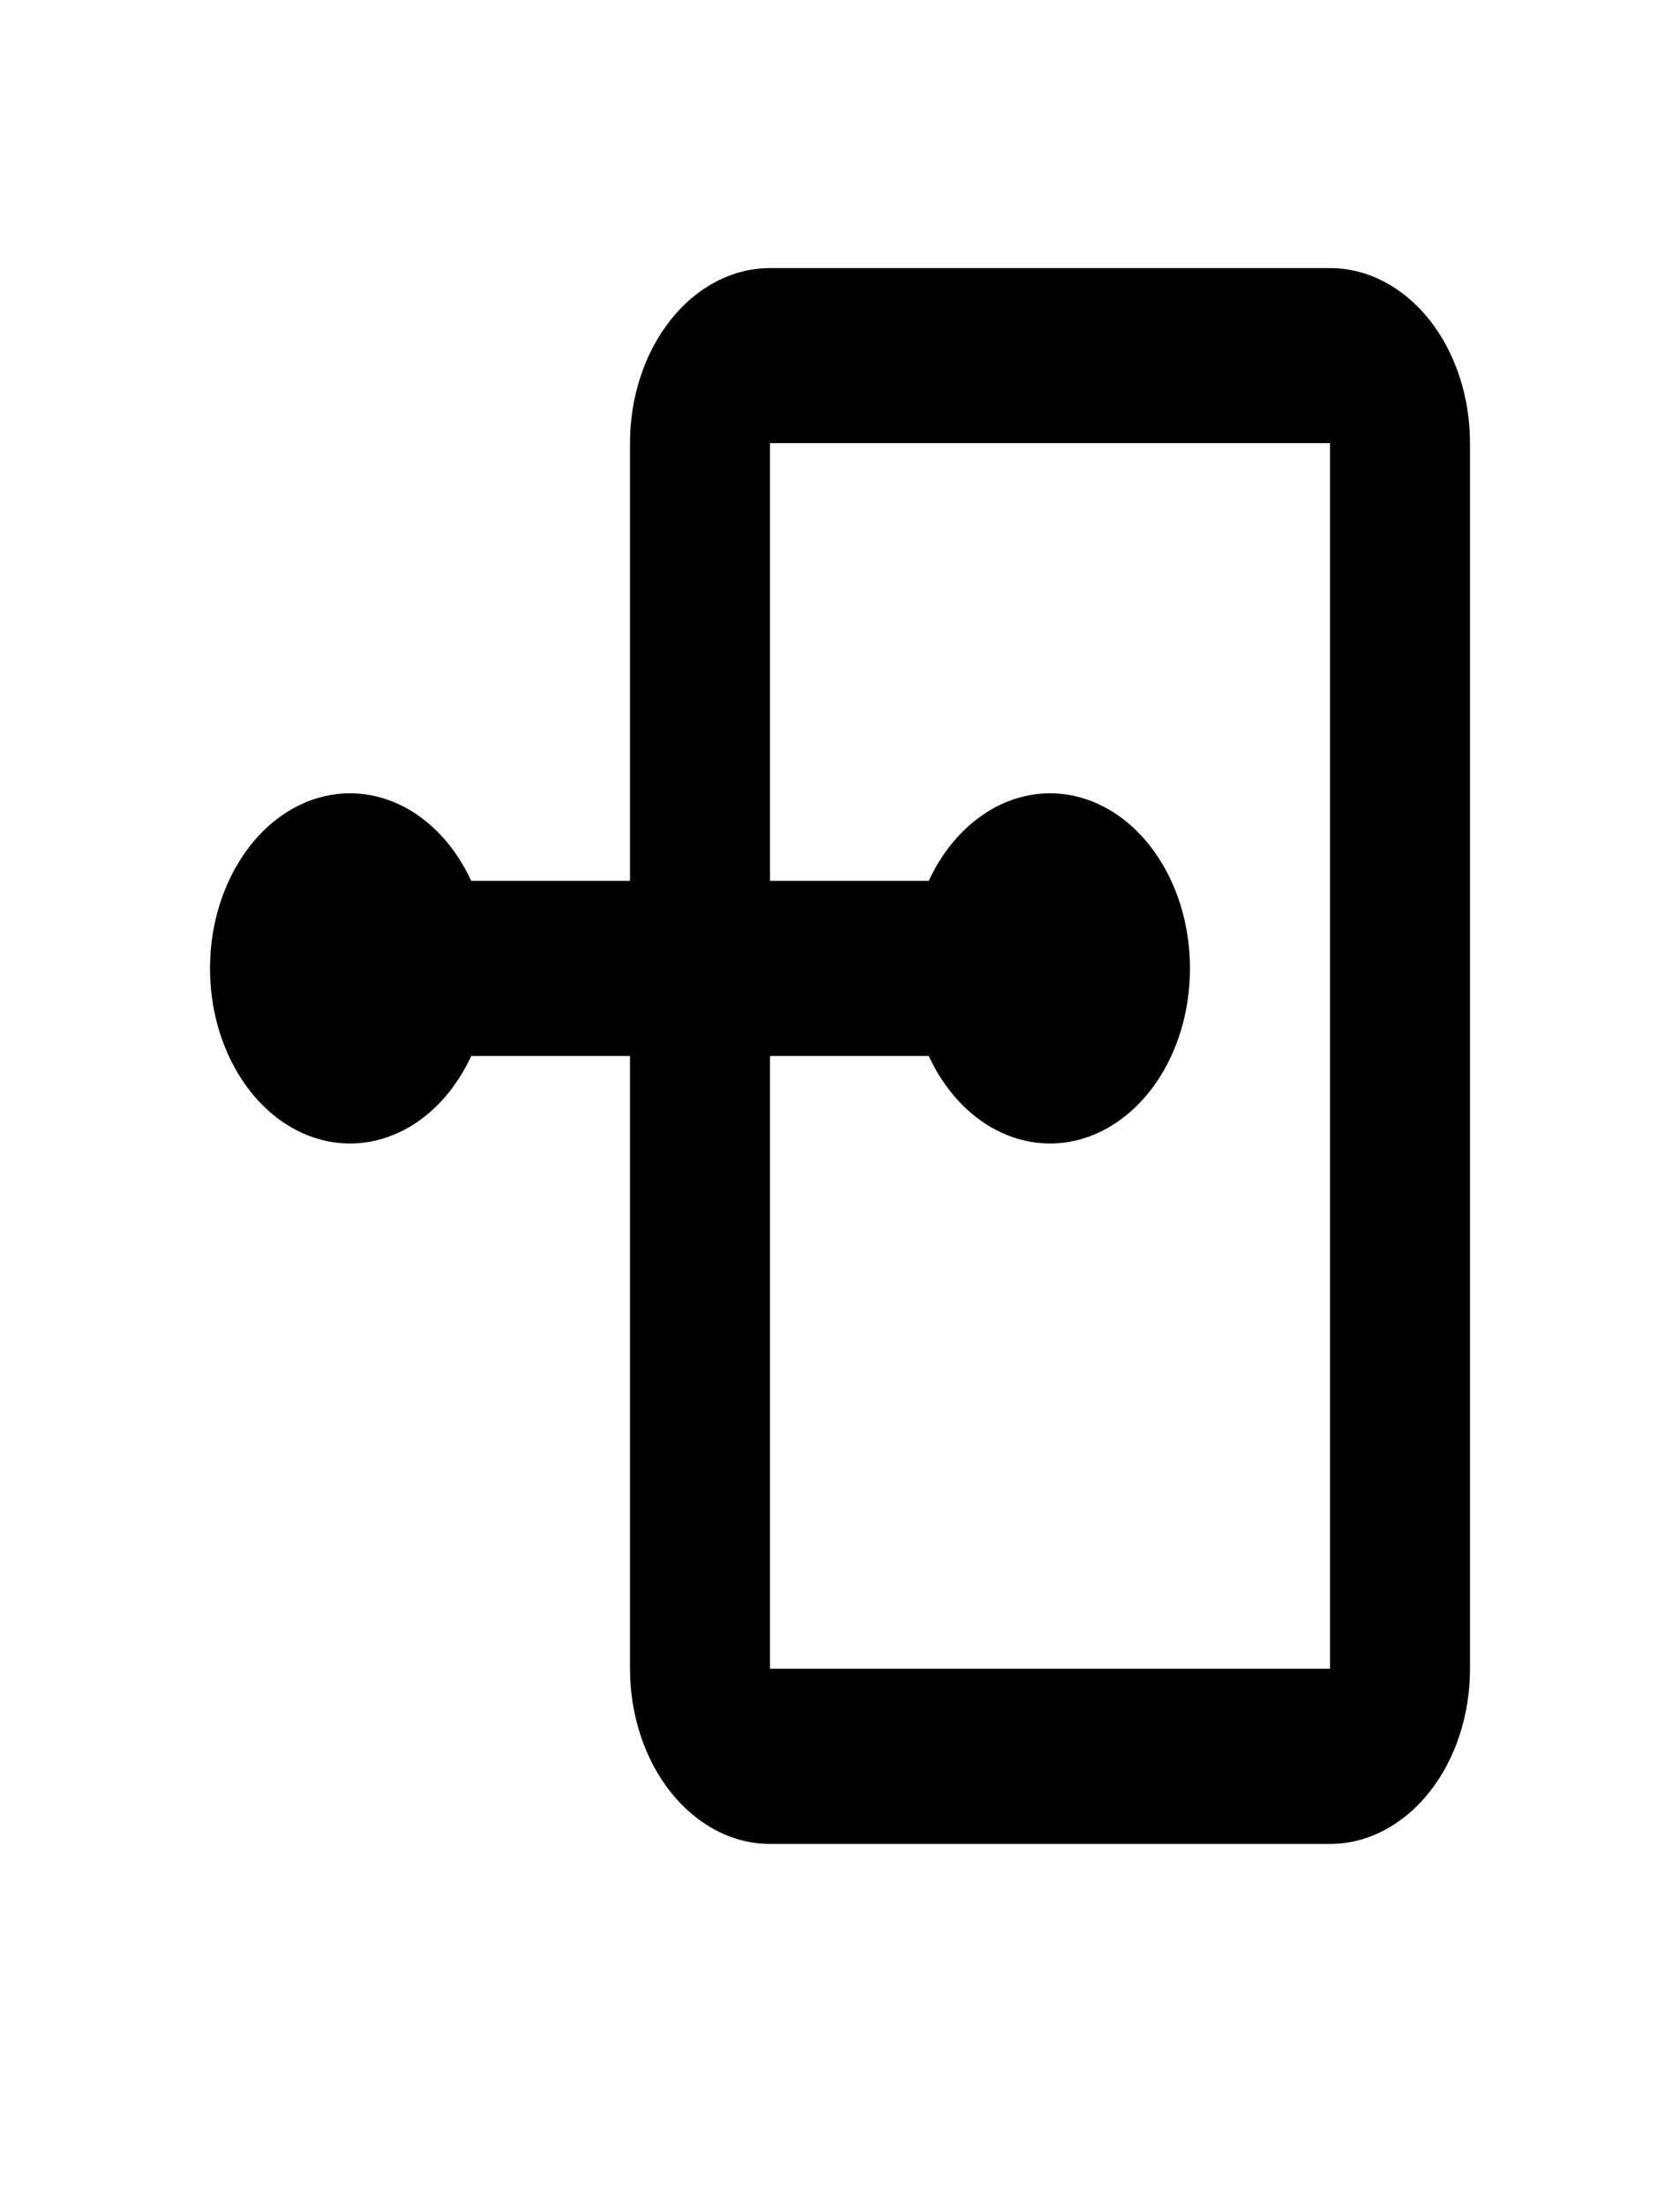 <svg width="16" height="21" viewBox="0 0 16 21" fill="none" xmlns="http://www.w3.org/2000/svg">
<g id="fe:prototype">
<path id="Vector" fill-rule="evenodd" clip-rule="evenodd" d="M6 10.052H4.488C4.341 10.369 4.115 10.618 3.844 10.758C3.572 10.898 3.272 10.923 2.988 10.828C2.705 10.733 2.454 10.524 2.276 10.233C2.097 9.942 2 9.585 2 9.218C2 8.851 2.097 8.495 2.276 8.204C2.454 7.912 2.705 7.703 2.988 7.608C3.272 7.513 3.572 7.538 3.844 7.678C4.115 7.819 4.341 8.067 4.488 8.385H6V4.218C6 3.776 6.141 3.352 6.391 3.04C6.641 2.727 6.98 2.552 7.333 2.552H12.667C13.02 2.552 13.36 2.727 13.61 3.04C13.86 3.352 14 3.776 14 4.218V15.885C14 16.327 13.86 16.751 13.61 17.063C13.36 17.376 13.02 17.552 12.667 17.552H7.333C6.98 17.552 6.641 17.376 6.391 17.063C6.141 16.751 6 16.327 6 15.885V10.052ZM7.333 10.052V15.885H12.667V4.218H7.333V8.385H8.845C8.992 8.067 9.219 7.819 9.49 7.678C9.761 7.538 10.062 7.513 10.345 7.608C10.629 7.703 10.879 7.912 11.058 8.204C11.237 8.495 11.333 8.851 11.333 9.218C11.333 9.585 11.237 9.942 11.058 10.233C10.879 10.524 10.629 10.733 10.345 10.828C10.062 10.923 9.761 10.898 9.49 10.758C9.219 10.618 8.992 10.369 8.845 10.052H7.333Z" fill="black"/>
</g>
</svg>
